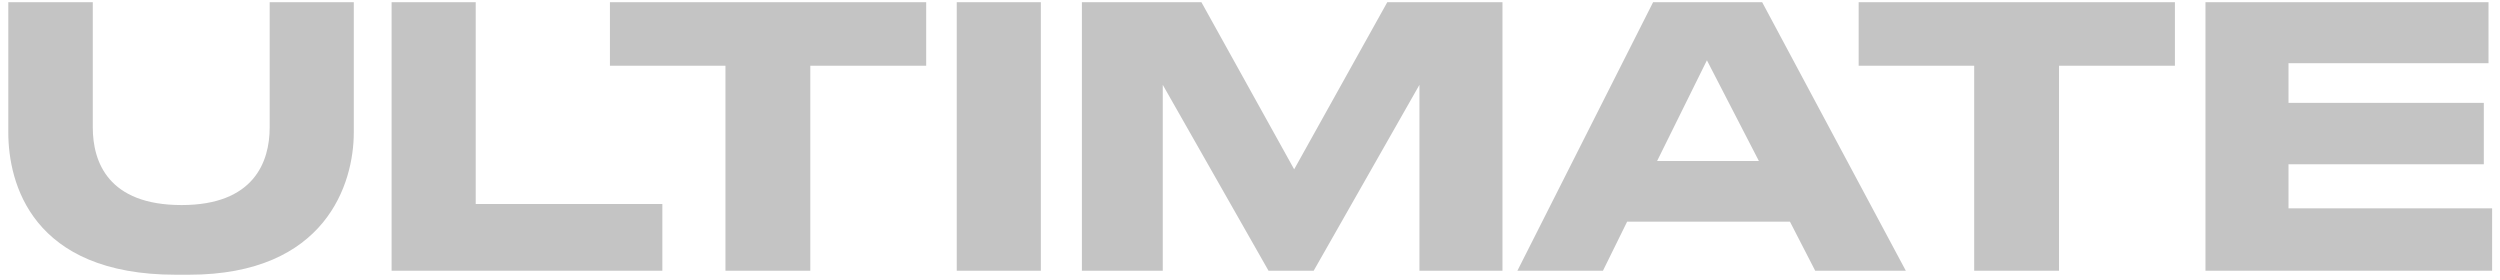 <svg width="277" height="31" viewBox="0 0 277 31" fill="none" xmlns="http://www.w3.org/2000/svg">
<path d="M20.92 30.44C36.16 30.44 39.2 20.28 39.2 14.68V0.24H29.88V14.12C29.88 17.96 28.12 22.72 20.12 22.72C12 22.72 10.28 17.96 10.28 14.12V0.24H0.92V14.68C0.92 20.28 3.52 30.44 19.48 30.44H20.92ZM43.389 0.24V30H73.389V22.6H52.709V0.24H43.389ZM80.381 30H89.781V7.28H102.621V0.24H67.581V7.28H80.381V30ZM115.327 0.24H106.007V30H115.327V0.24ZM119.874 30H128.834V9.4L140.554 30H145.554L157.274 9.4V30H166.474V0.24H153.714L143.394 18.76L133.114 0.24H119.874V30ZM194.886 17.84H183.606L189.126 6.68L194.886 17.84ZM201.126 30H211.166L195.246 0.24H183.166L168.126 30H177.606L180.286 24.56H198.326L201.126 30ZM218.74 30H228.14V7.28H240.98V0.24H205.94V7.28H218.74V30ZM244.366 0.24V30H276.126V23.08H253.566V18.2H275.206V11.4H253.566V7H275.726V0.24H244.366Z" fill="#C4C4C4"/>
</svg>
